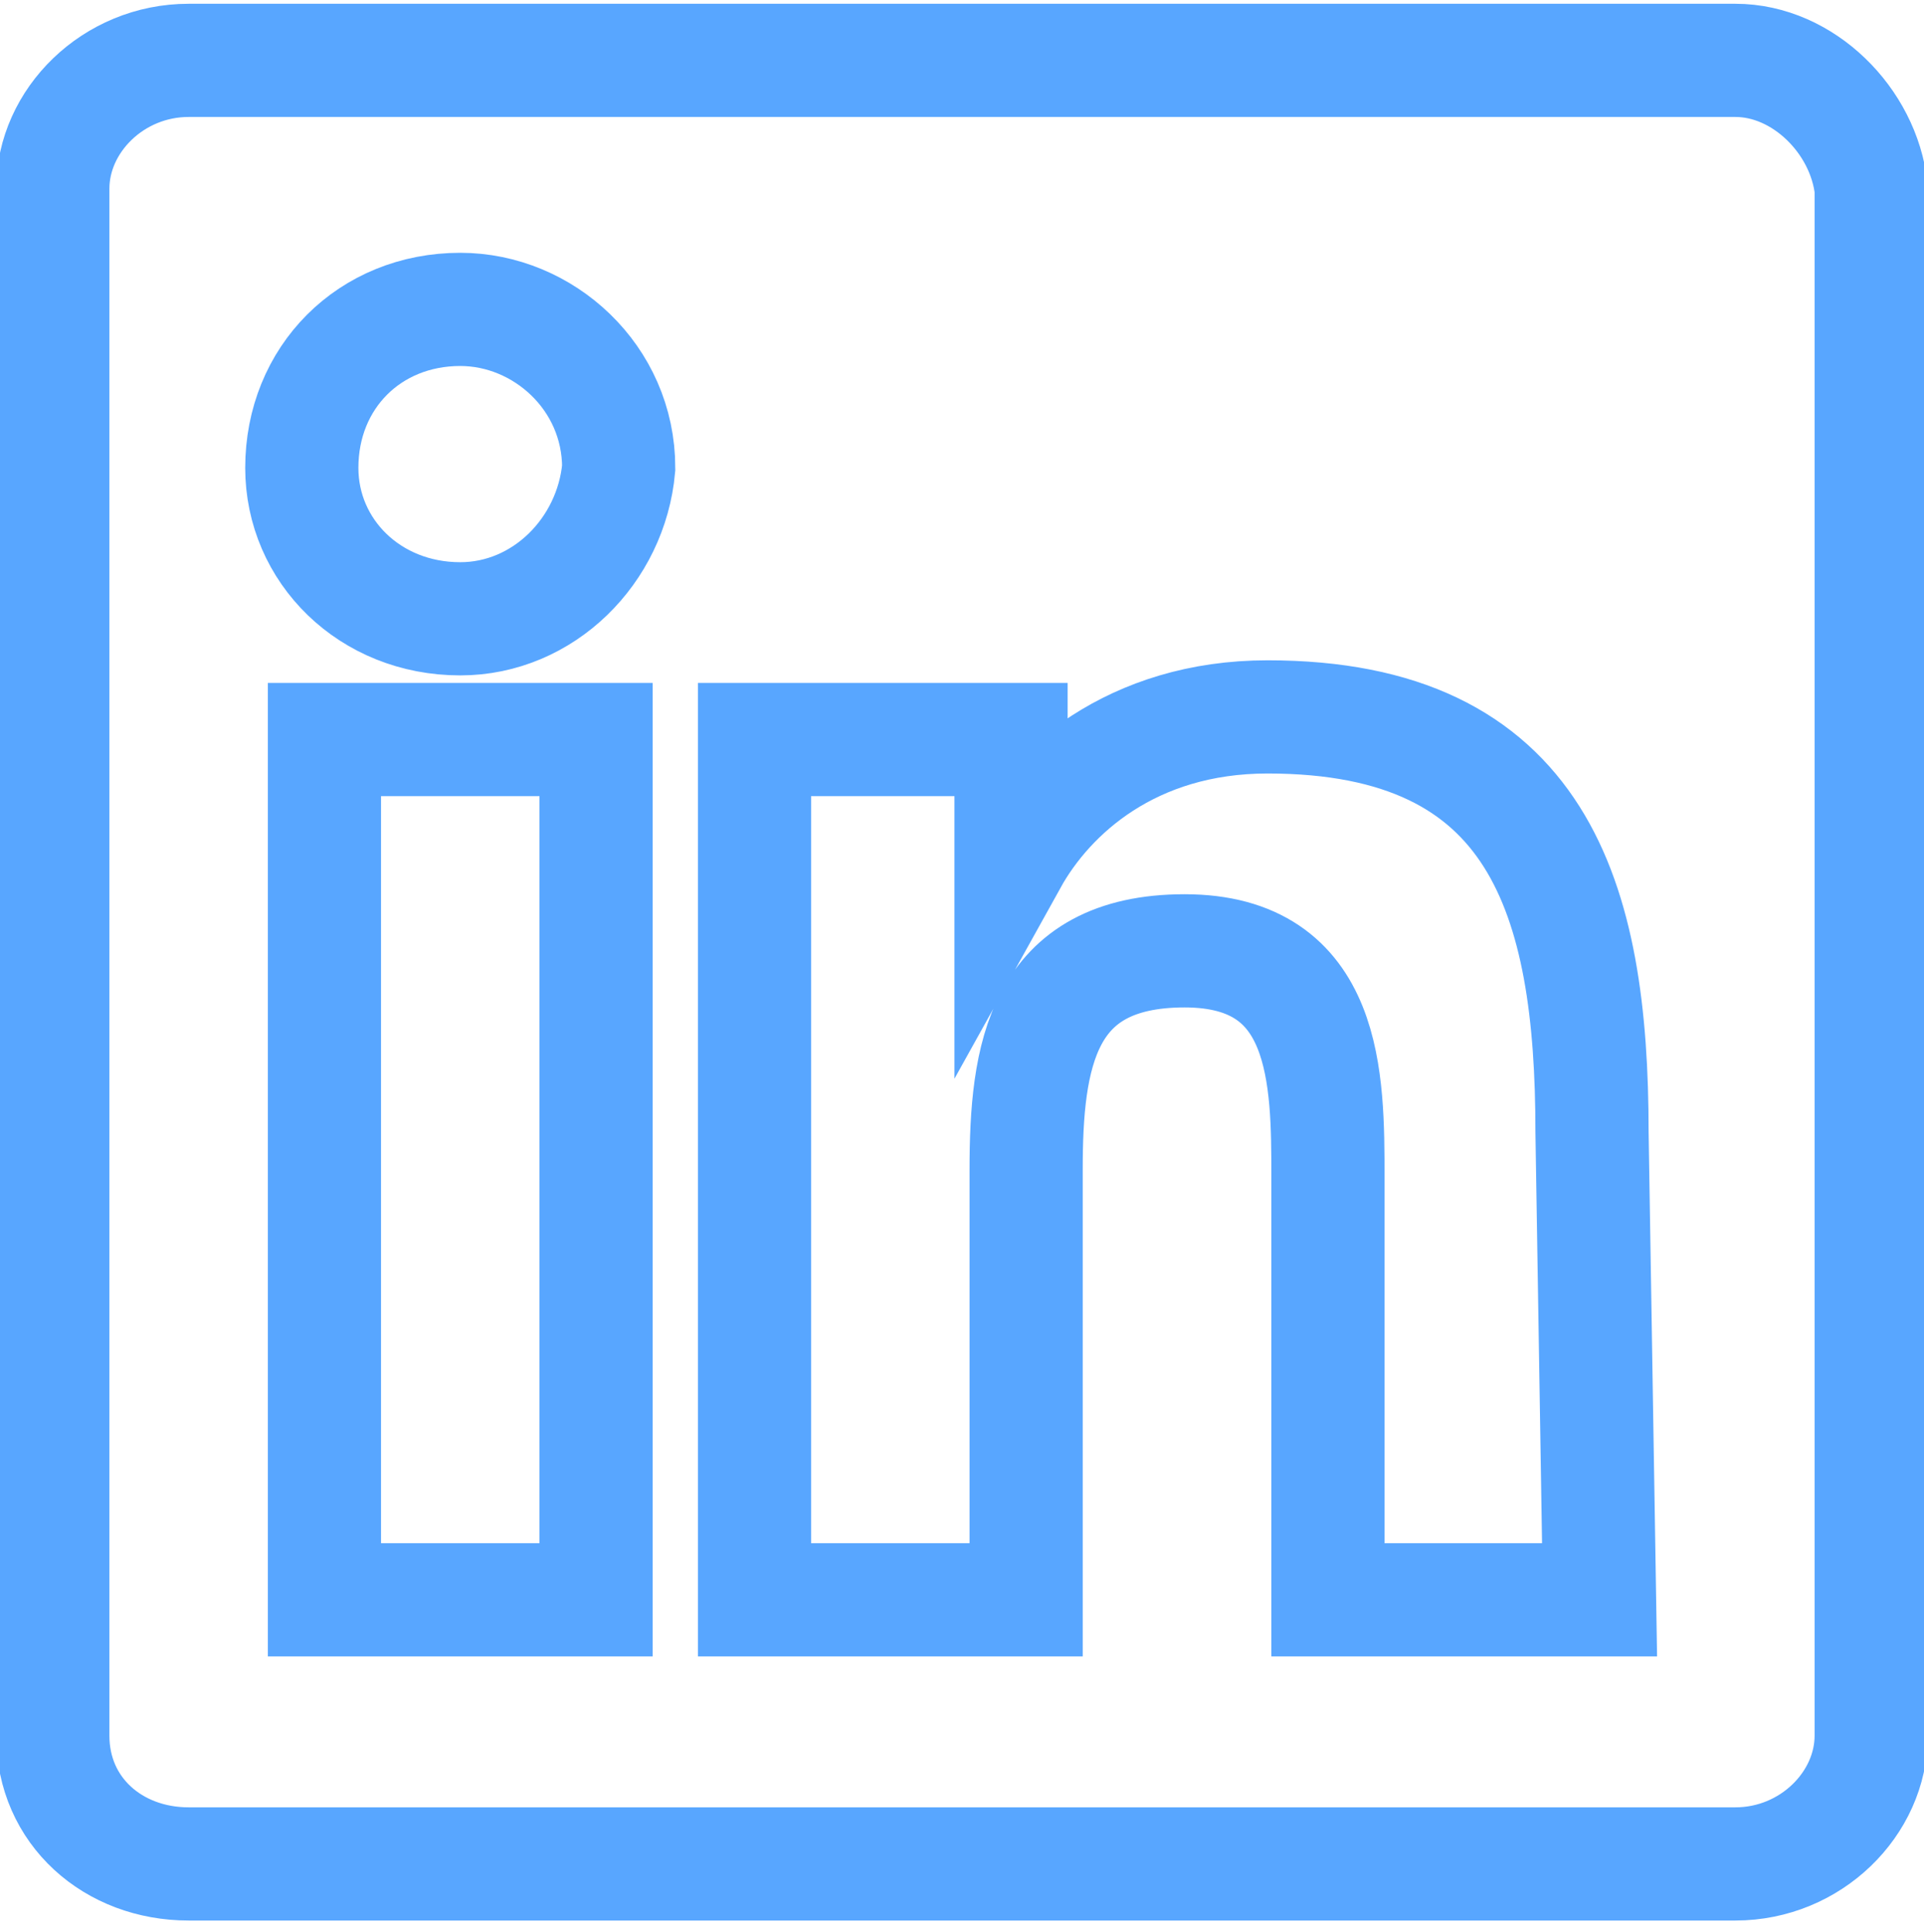 <?xml version="1.0" encoding="utf-8"?>
<!-- Generator: Adobe Illustrator 25.0.1, SVG Export Plug-In . SVG Version: 6.00 Build 0)  -->
<svg version="1.1" id="Layer_1" xmlns="http://www.w3.org/2000/svg" xmlns:xlink="http://www.w3.org/1999/xlink" x="0px" y="0px"
	 viewBox="0 0 25.5 25.6" style="enable-background:new 0 0 25.5 25.6;" xml:space="preserve">
<style type="text/css">
	.st0{fill:none;stroke:#58A6FF;stroke-width:1.5;stroke-miterlimit:10;}
</style>
<path class="st0" d="M21.2,21.2h-3.6v-5.6c0-1.3,0-3-1.9-3c-1.9,0-2.1,1.4-2.1,2.9v5.7h-3.6V9.8h3.4v1.6h0c0.5-0.9,1.6-1.9,3.4-1.9
	c3.6,0,4.3,2.4,4.3,5.5L21.2,21.2L21.2,21.2z M6.1,8.2C4.9,8.2,4,7.3,4,6.2C4,5,4.9,4.1,6.1,4.1c1.1,0,2.1,0.9,2.1,2.1
	C8.1,7.3,7.2,8.2,6.1,8.2z M7.9,21.2H4.3V9.8h3.6V21.2z M23,0.8H2.5c-1,0-1.8,0.8-1.8,1.7v20.5c0,1,0.8,1.7,1.8,1.7H23
	c1,0,1.8-0.8,1.8-1.7V2.5C24.7,1.6,23.9,0.8,23,0.8L23,0.8z"/>
</svg>
